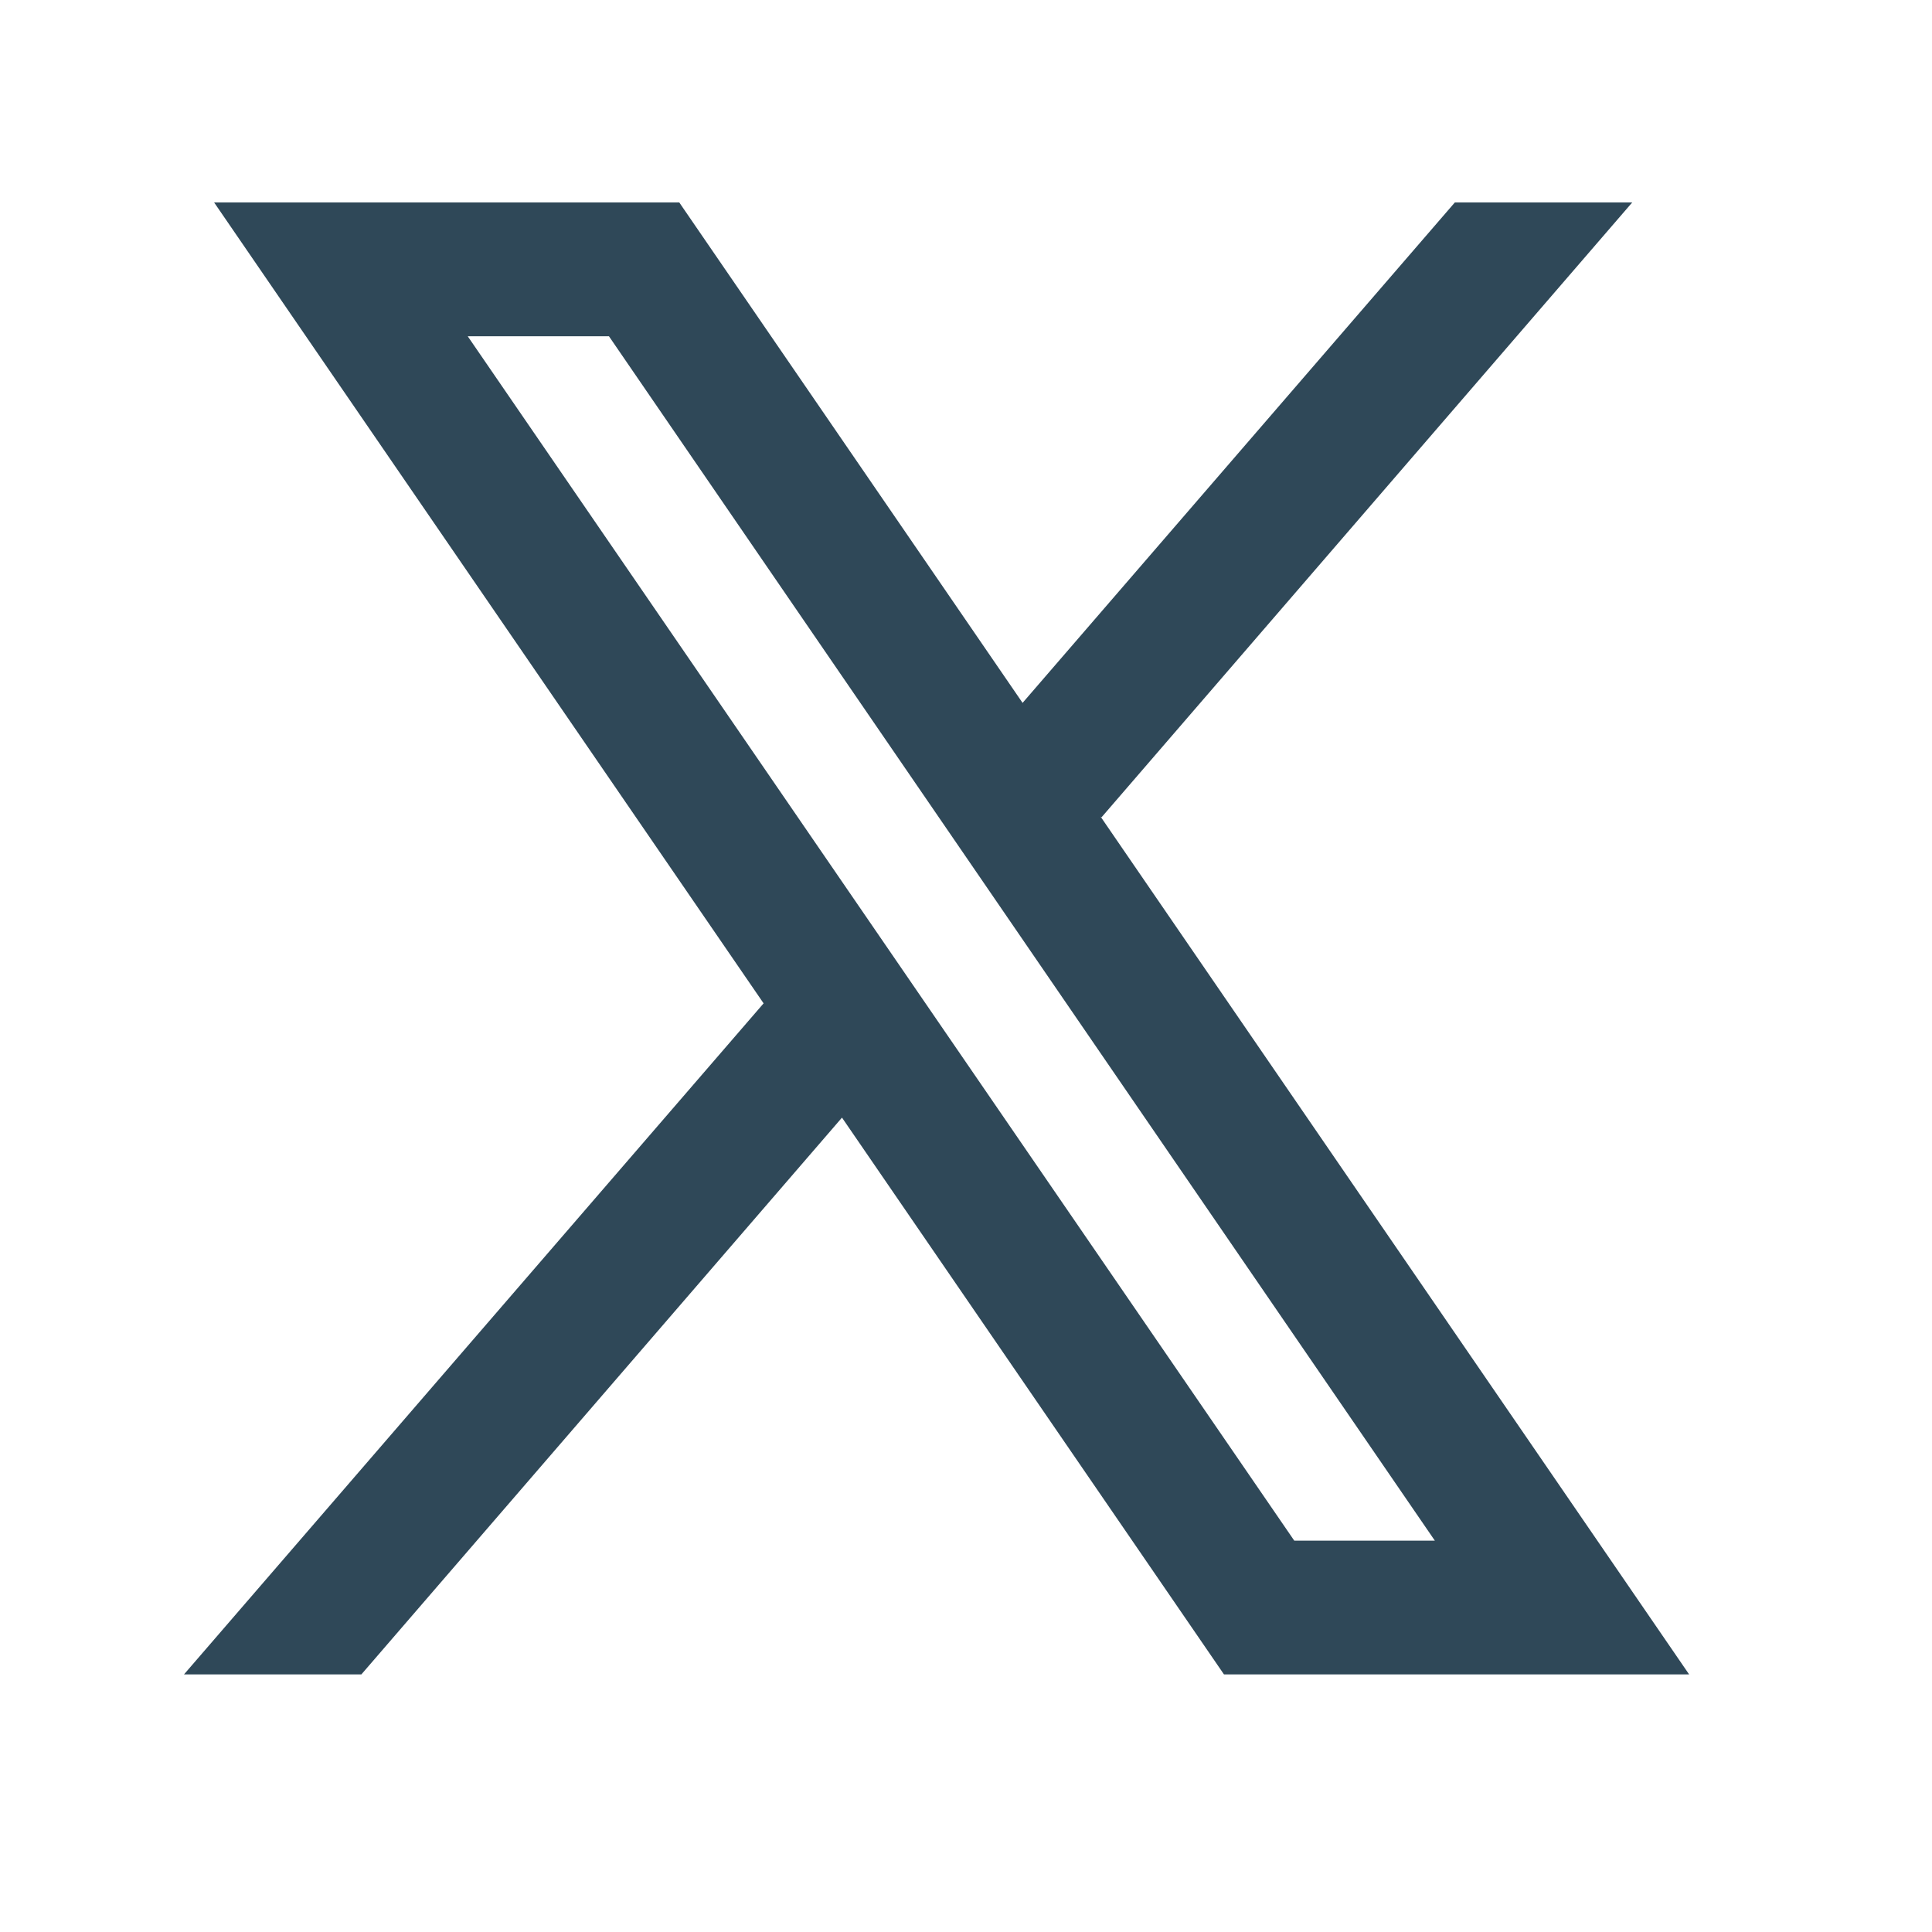 <svg width="21" height="21" viewBox="0 0 21 21" fill="none" xmlns="http://www.w3.org/2000/svg">
<path fill-rule="evenodd" clip-rule="evenodd" d="M18.36 18.2L11.962 8.875L11.973 8.884L17.742 2.2H15.814L11.115 7.64L7.383 2.2H2.327L8.3 10.906L8.3 10.906L2 18.2H3.928L9.152 12.148L13.304 18.2H18.36ZM6.619 3.655L15.596 16.746H14.068L5.084 3.655H6.619Z" fill="#2F4858"/>
</svg>
